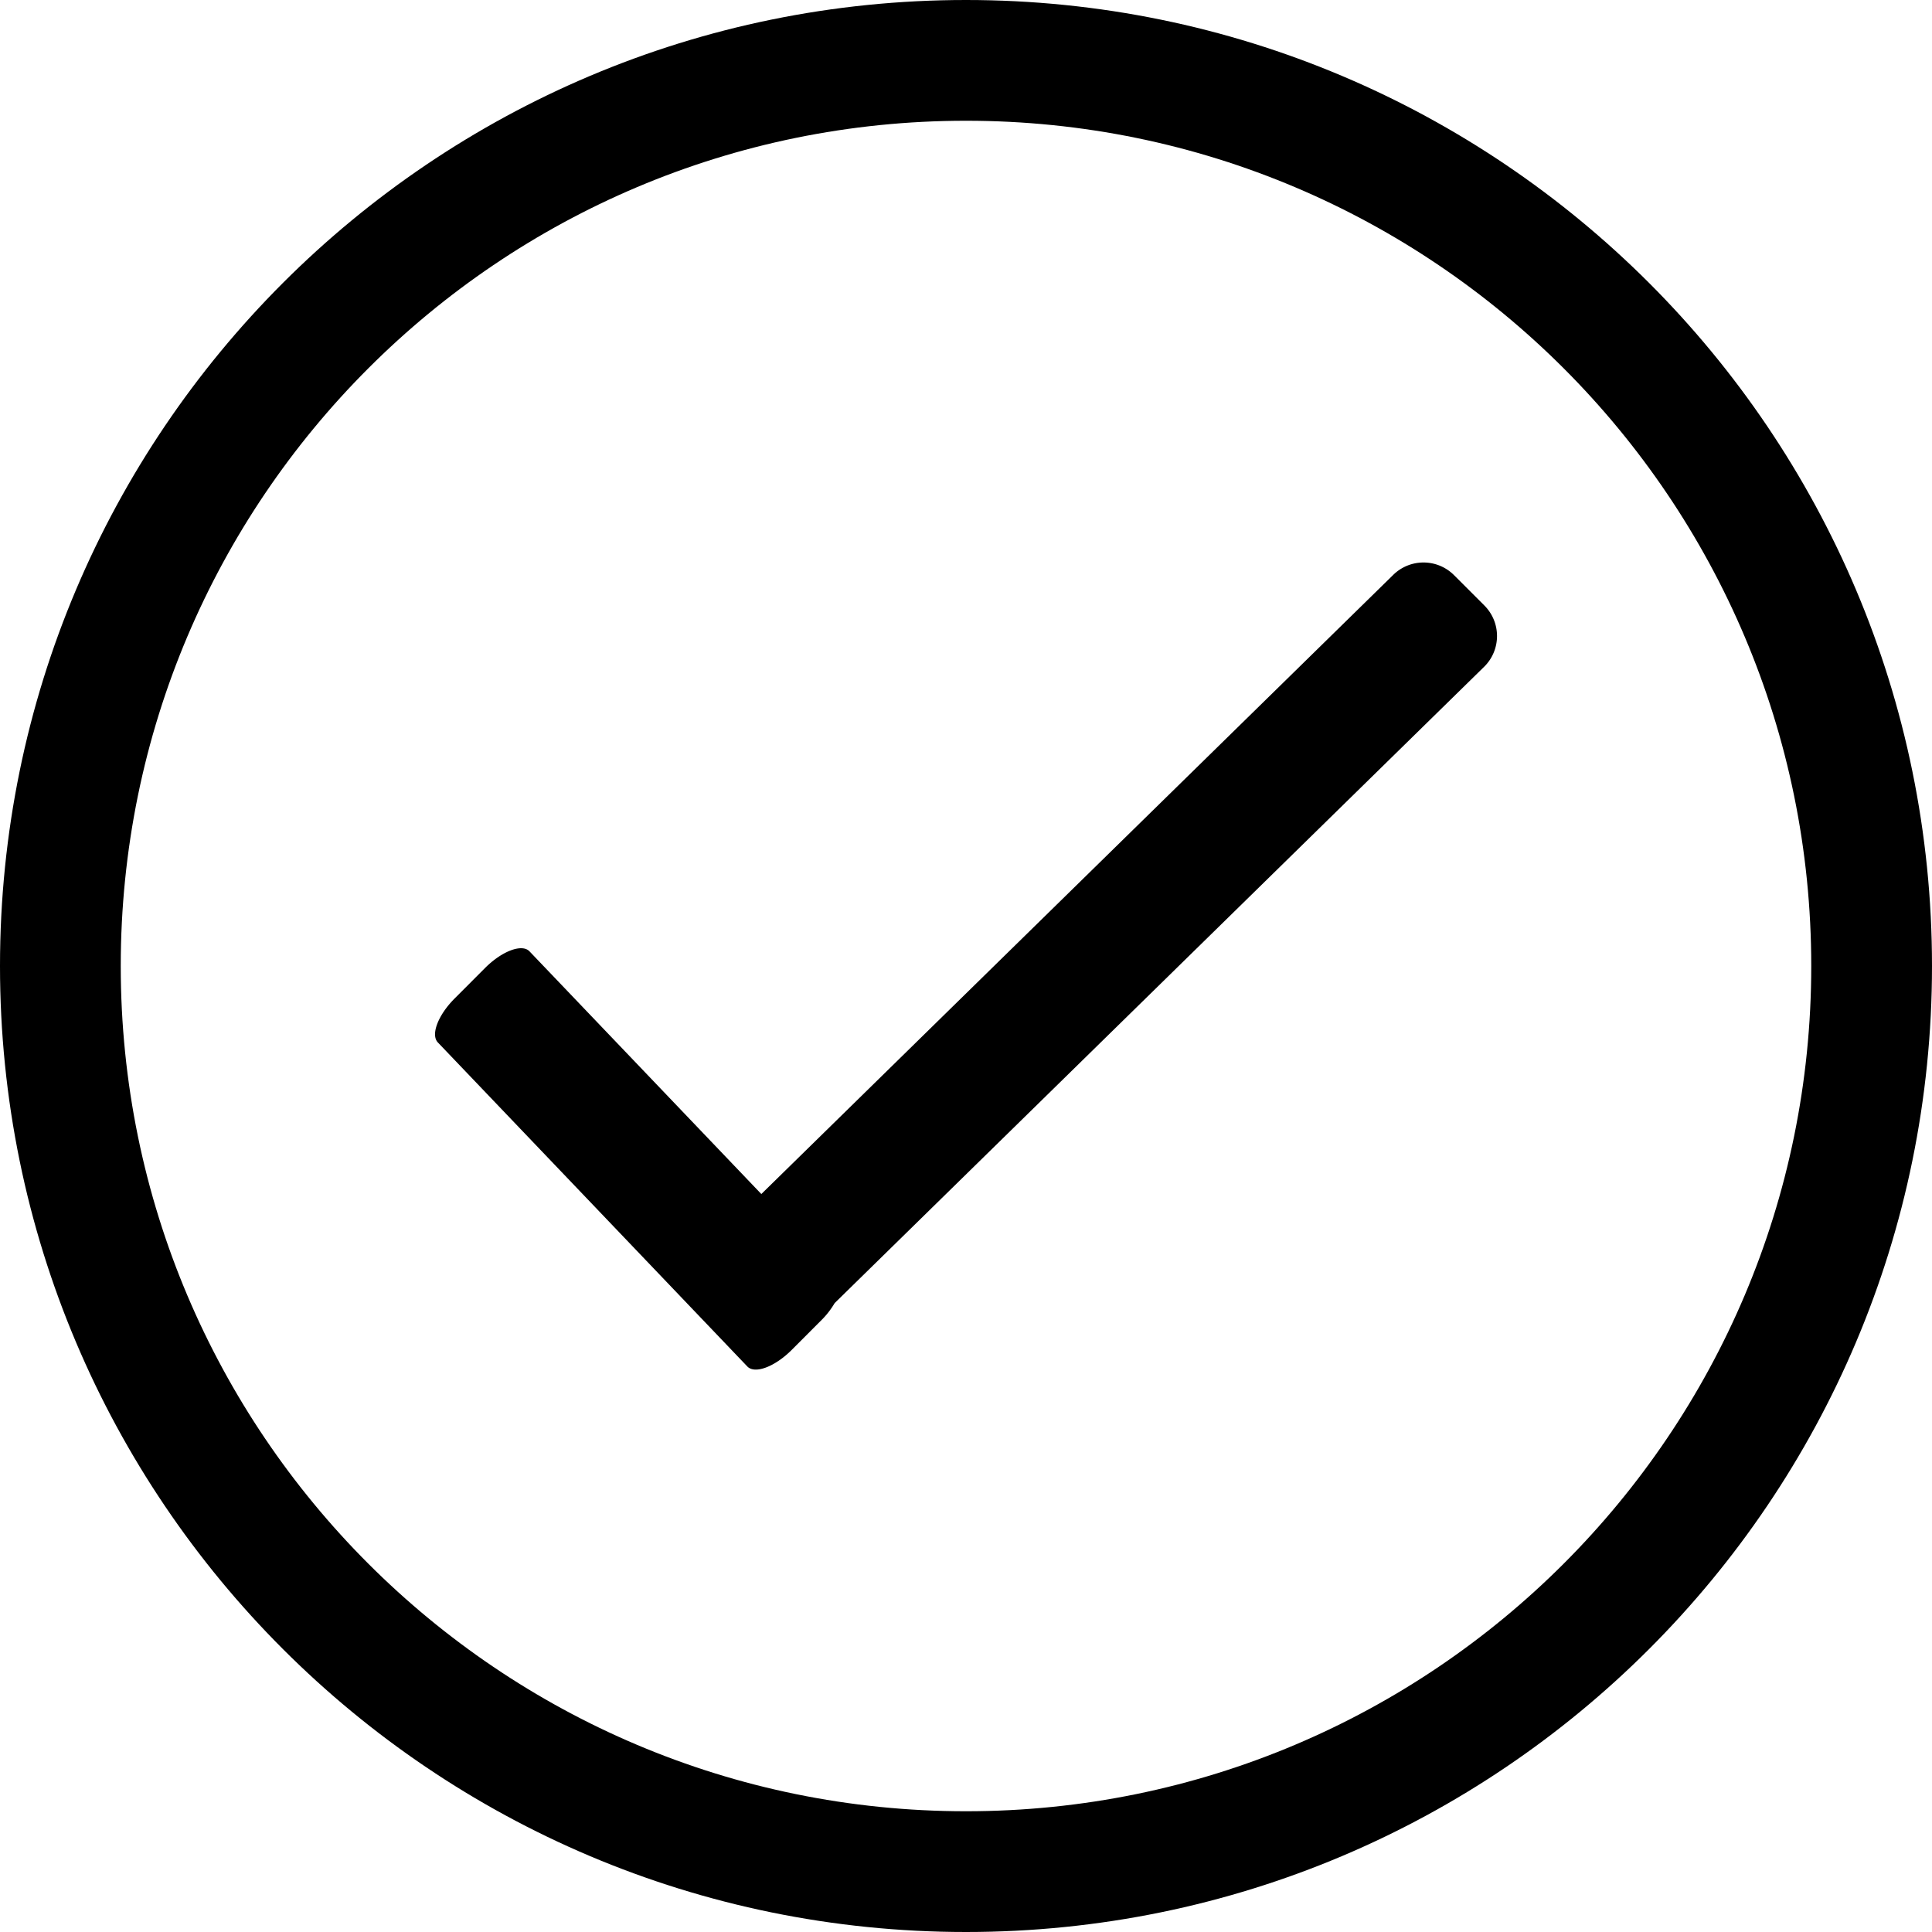 <svg xmlns="http://www.w3.org/2000/svg"  xmlns:xlink="http://www.w3.org/1999/xlink"  class="bk-icon -fonticon-checkno2" height="32" width="32" viewBox="0 0 32 32" role="presentation" aria-hidden="true" focusable="false">
  <path d="M16 30c7.732 0 14-6.268 14-14S23.732 2 16 2 2 8.268 2 16s6.268 14 14 14zm0 2C7.163 32 0 24.837 0 16S7.163 0 16 0s16 7.163 16 16-7.163 16-16 16z"></path>
  <path d="M24.587 11.039L13.825 21.583c-.054.09-.12.182-.208.271l-.504.505c-.278.278-.607.403-.733.276l-5.125-5.366c-.126-.126-.002-.454.276-.732l.504-.505c.279-.279.607-.403.733-.277l3.842 4.022L23.073 9.525a.715.715 0 0 1 1.009 0l.505.505a.715.715 0 0 1 0 1.009z"></path>
</svg>